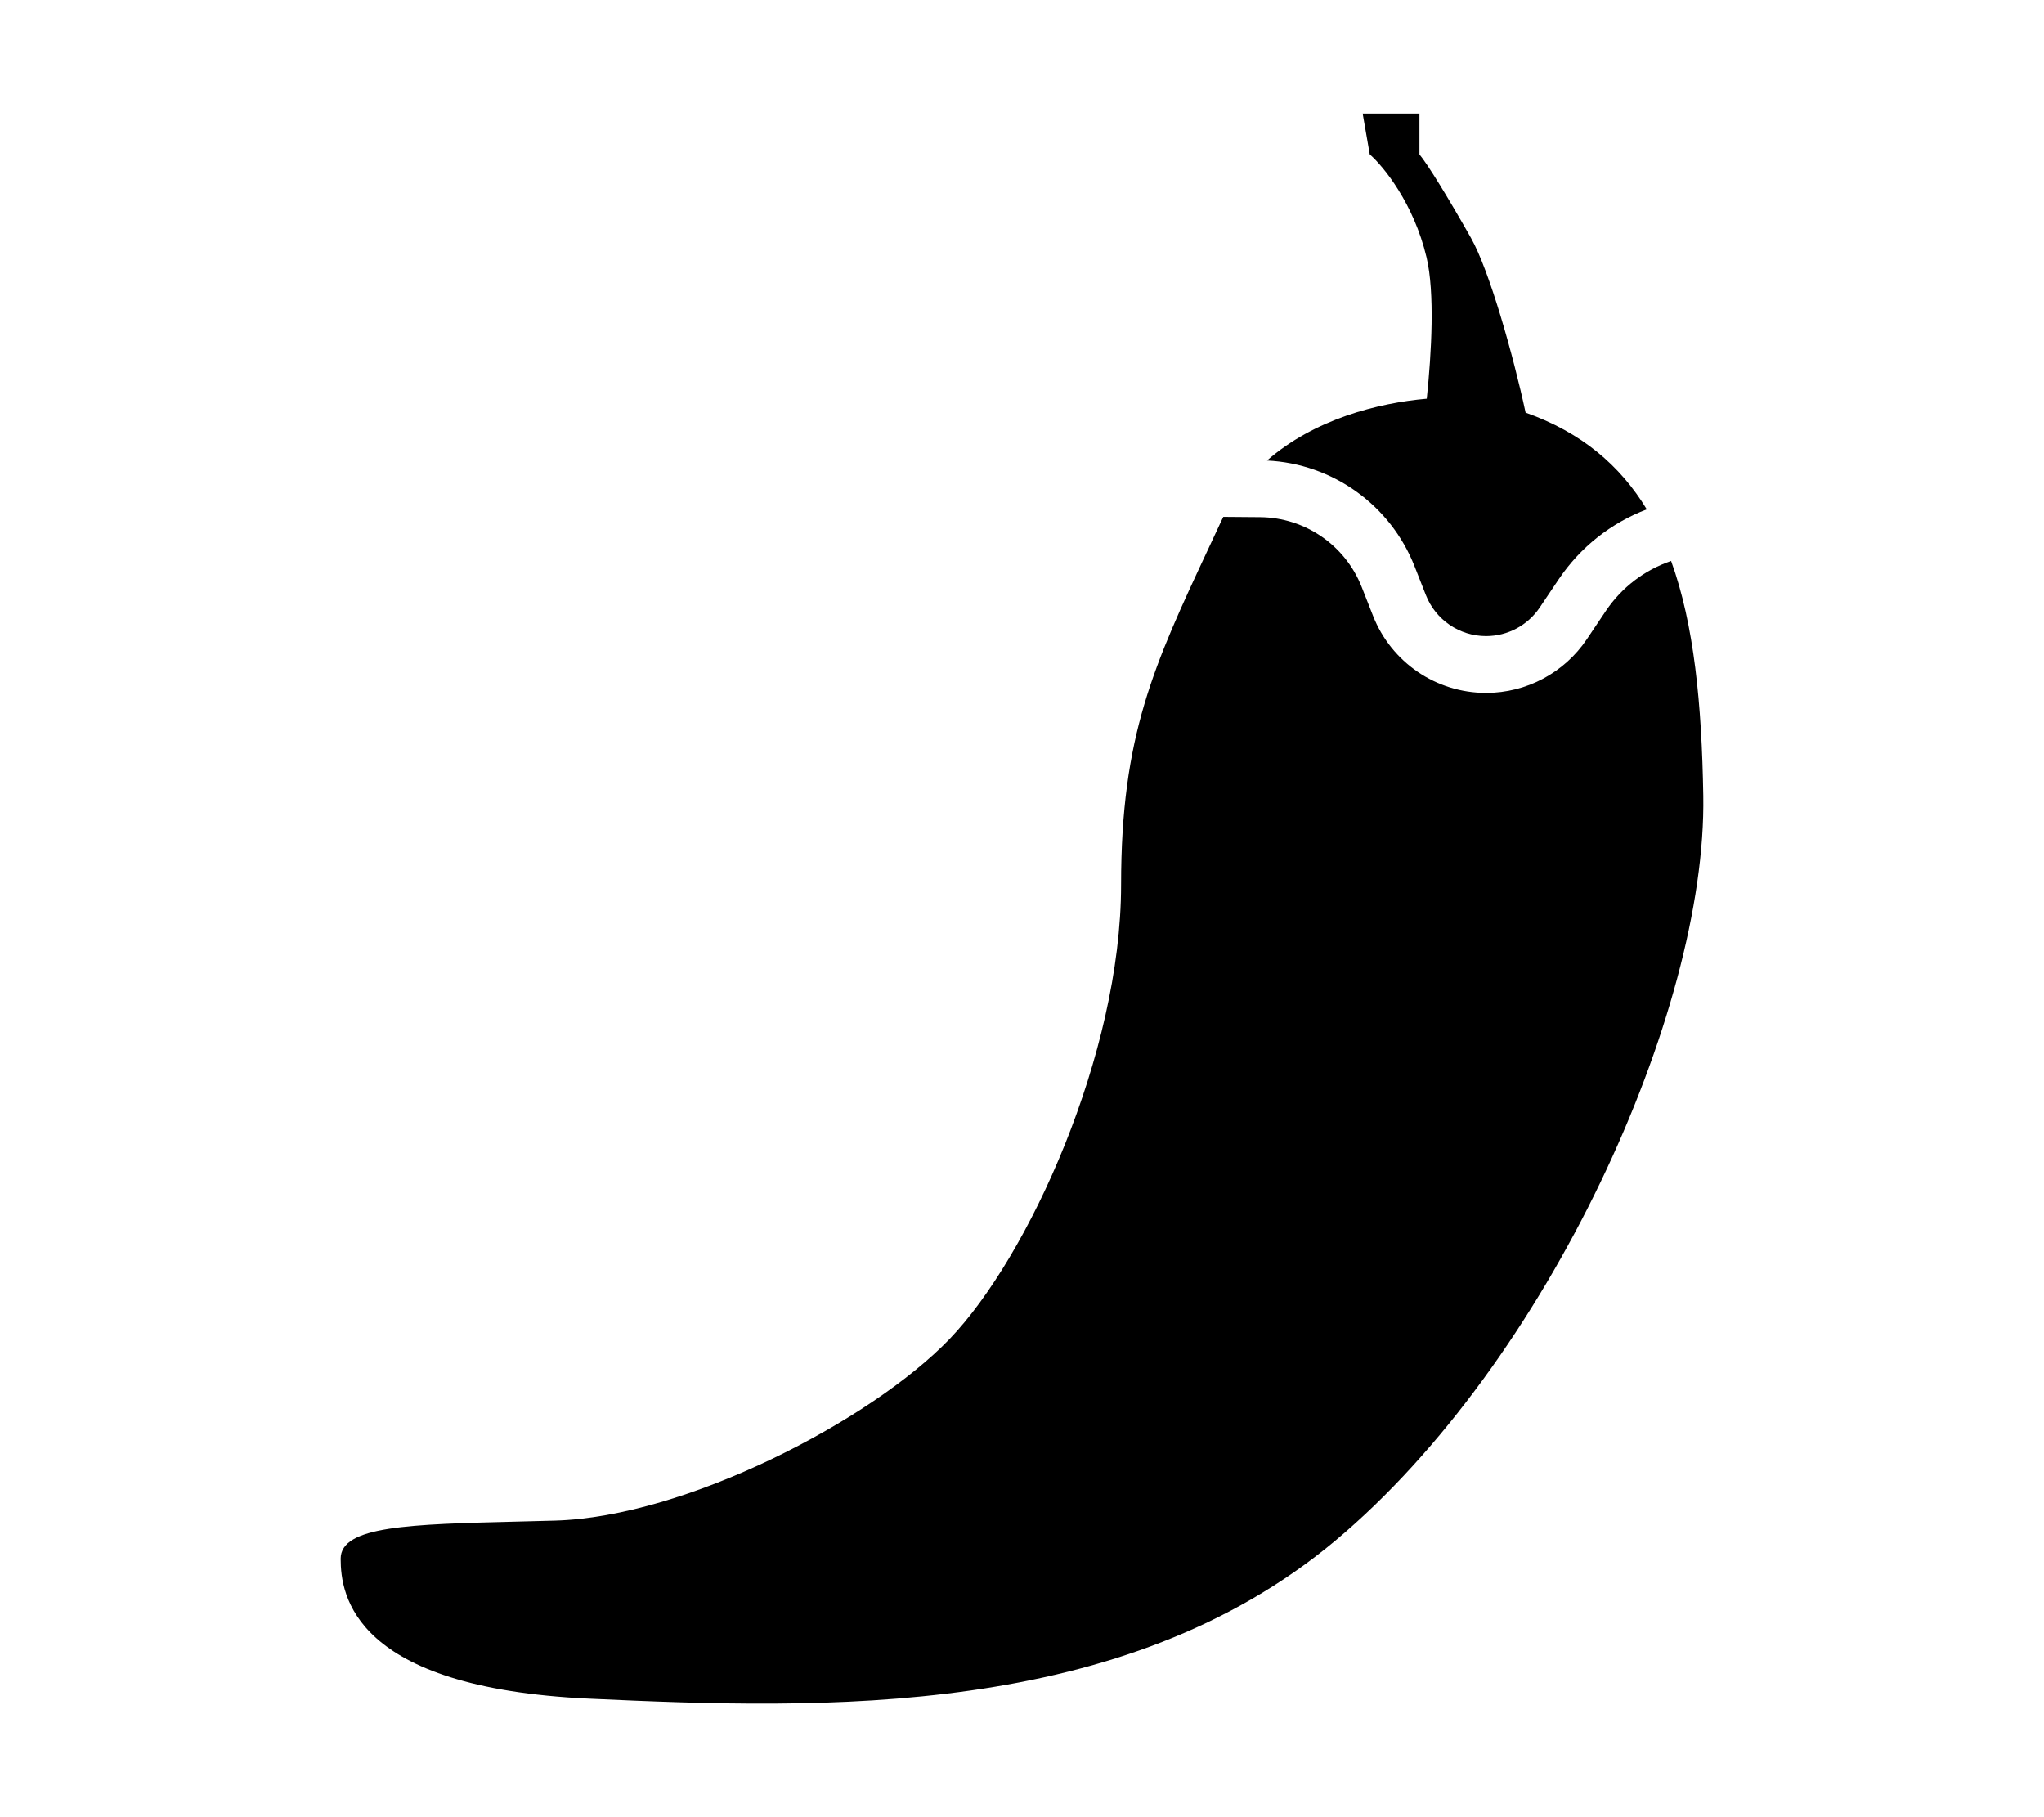 <svg width="576" height="512" viewBox="0 0 576 512" fill="none" xmlns="http://www.w3.org/2000/svg">
<path d="M402.062 112.337C403.414 99.359 404.356 82.447 402 72.5C398.4 57.3 389.833 46.833 386 43.5L384 32H400V43.5C402.333 46.333 407.7 55 414.5 67C419.725 76.221 426.465 100.201 429.912 116.259C445.627 121.826 456.538 131.1 464.065 143.514C454.003 147.329 445.307 154.186 439.242 163.213L433.898 171.167C430.513 176.205 424.842 179.227 418.773 179.227C411.285 179.227 404.559 174.645 401.817 167.676L398.615 159.538C391.81 142.243 375.495 130.628 357.044 129.76C370.345 118.121 388.339 113.529 402.062 112.337Z" fill="black"/>
<path d="M344.105 146.918C344.307 146.482 344.515 146.051 344.728 145.625L355.073 145.708C367.746 145.811 379.085 153.603 383.726 165.396L386.928 173.535C392.077 186.622 404.709 195.227 418.773 195.227C430.172 195.227 440.822 189.551 447.179 180.09L452.523 172.136C456.965 165.525 463.441 160.593 470.918 158.05C477.415 176.004 479.557 198.407 479.983 224.207C480.99 285.118 436.2 383.905 376.313 434.066C316.426 484.227 232.382 481.668 165.952 478.597C99.523 475.526 96 449.422 96 439.185C96 429.937 115.301 429.461 146.113 428.701L146.128 428.7C149.421 428.619 152.845 428.535 156.391 428.436C193.128 427.412 245.467 400.284 267.61 377.251C289.753 354.217 315.922 297 315.922 249.288C315.922 207.176 325.142 187.469 340.71 154.189C341.81 151.838 342.942 149.418 344.105 146.918Z" fill="black"/>
</svg>
